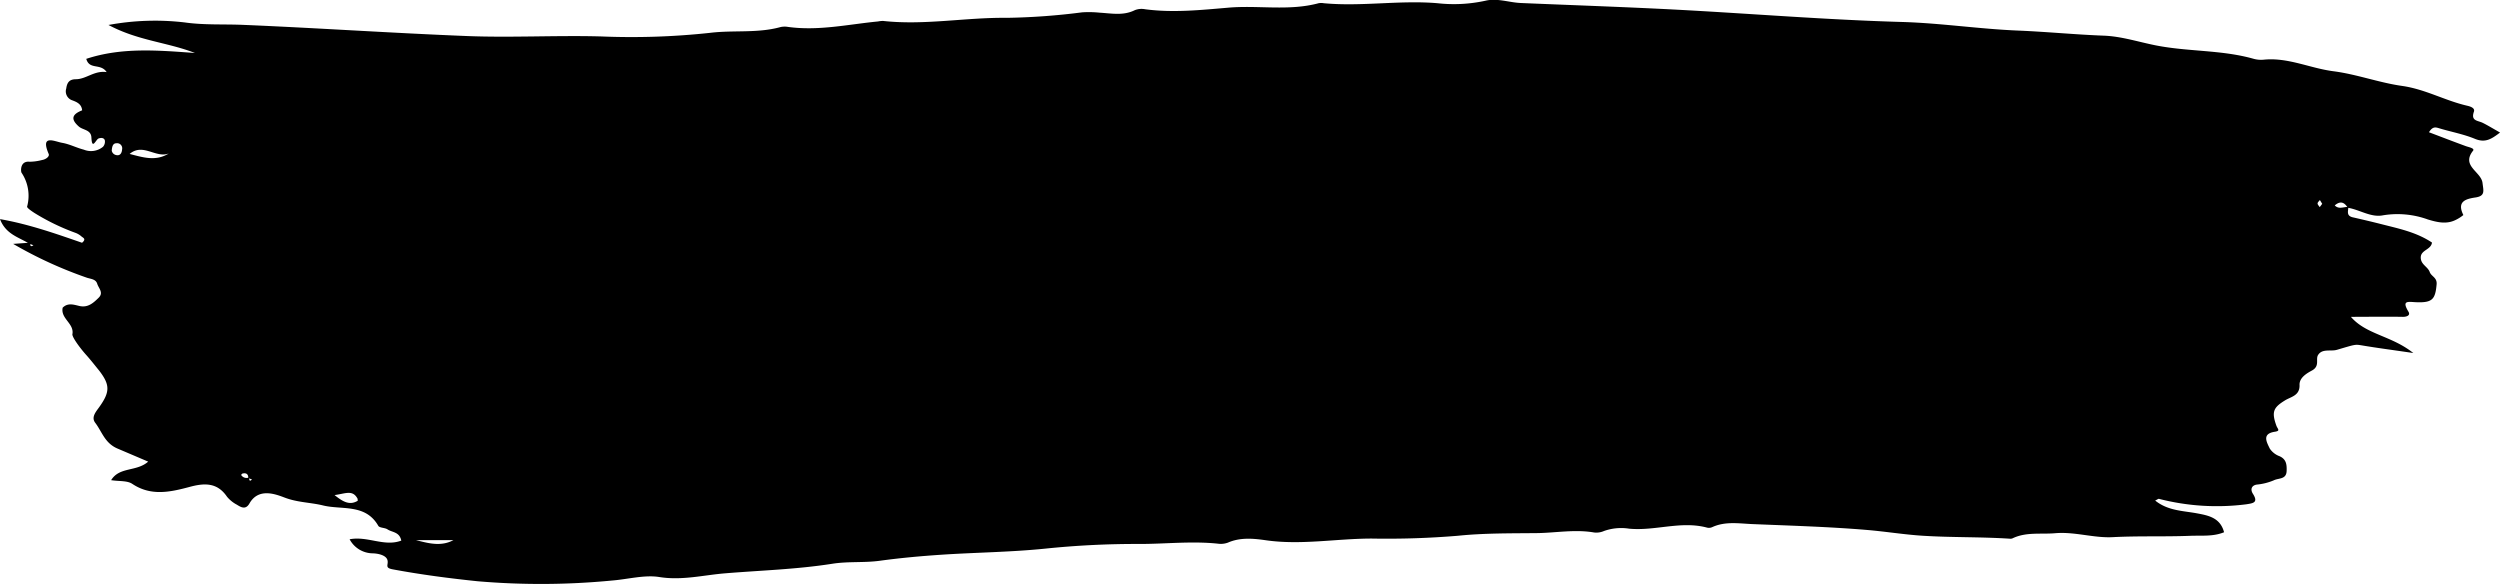 <svg viewBox="0 0 490.61 114.63" xmlns="http://www.w3.org/2000/svg"><path d="M5.73 47.81C3.71 46.55 1.14 46 0 43c5.71 1 11 2.88 16.1 4.64.93-.76.14-1-.09-1.22a3.72 3.72 0 0 0-1.27-.75 43.15 43.15 0 0 1-8-3.89c-.54-.35-1.49-1-1.42-1.24a8.09 8.09 0 0 0-1.09-6.64c-.16-.24-.34-2.35 1.57-2.16a10.08 10.08 0 0 0 2.46-.34c.71-.11 1.52-.68 1.29-1.2-1.68-3.92 1.16-2.43 2.65-2.17s2.8.97 4.25 1.34a3.72 3.72 0 0 0 3.76-.56 1.51 1.51 0 0 0 .36-1.28c-.15-.48-.7-.55-1.23-.35s-1.28 2.36-1.4-.18c-.07-1.56-1.64-1.45-2.46-2.16-1.78-1.56-1.2-2.46.64-3.19C16 20.37 15 20 14.19 19.69A1.85 1.85 0 0 1 13 17.37c.16-1.19.63-1.8 1.85-1.82 2.09 0 3.62-1.75 6.08-1.4-1.19-1.8-3.38-.38-4-2.6 7-2.31 14.15-1.67 21.33-1.15C32.92 8.3 27.07 8 21.29 4.9a50.13 50.13 0 0 1 14.95-.5c3.77.54 7.64.32 11.47.48 14.63.61 29.23 1.61 43.87 2.19 8.8.35 17.58-.16 26.37.08a143.45 143.45 0 0 0 21.35-.7c4.6-.57 9.28.11 13.8-1.12a3.74 3.74 0 0 1 1.47-.06c6 .85 11.84-.49 17.74-1.06a5 5 0 0 1 1-.1c8.11.89 16.15-.7 24.25-.61a130.06 130.06 0 0 0 14.81-1.08 20.87 20.87 0 0 1 3.44.07c2.3.13 4.63.63 6.88-.49a3.59 3.59 0 0 1 2-.19c5.48.74 11 .15 16.42-.31 5.89-.5 11.84.7 17.66-.87a2.89 2.89 0 0 1 1 0c7.44.7 14.88-.63 22.32 0a28.94 28.94 0 0 0 9.43-.49c2.31-.55 4.62.35 6.94.45 10.14.43 20.29.77 30.42 1.3 14.77.78 29.53 2 44.32 2.42 7.66.22 15.21 1.38 22.85 1.69 5.6.23 11.22.79 16.85 1 3.5.14 6.86 1.26 10.24 1.92 6.35 1.24 12.88.85 19.12 2.62a5.41 5.41 0 0 0 2 .17c4.75-.48 9.06 1.68 13.65 2.27s8.94 2.24 13.48 2.88 8.44 2.89 12.79 3.89c.66.15 1.56.46 1.31 1.17-.65 1.84.77 1.72 1.71 2.18s2 1.11 3.42 1.91c-1.68 1.27-2.88 2.08-4.92 1.24-2.27-.94-4.74-1.38-7.1-2.1-.69-.21-1.24-.31-1.93.8 2.45.93 4.84 1.85 7.24 2.73.58.21 1.79.41 1.41.9-2.38 3 1.59 4.09 1.86 6.32.18 1.52.59 2.56-1.38 2.85s-3.69.81-2.38 3.45a7.57 7.57 0 0 1-1.59 1c-1.79.86-3.6.4-5.35-.12a17.46 17.46 0 0 0-8.81-.83c-2.39.49-4.59-1.11-6.94-1.48-.67-1.12-1.48-1.38-2.55-.46.83.86 1.79.22 2.66.32 0 .78-.43 1.67.8 2 1.93.44 3.85.89 5.77 1.38 3.35.86 6.77 1.54 9.85 3.59-.16 1.41-2.16 1.44-2.2 2.88s1.37 1.82 1.76 2.91c.31.87 1.48 1.06 1.35 2.42-.26 2.9-.8 3.63-4 3.5-1.57-.06-2.93-.46-1.52 1.87.4.67-.25 1-1.08 1-3.41-.06-6.83 0-10.22 0 3 3.49 7.94 3.67 12.25 7.1-4.12-.61-7.18-1-10.23-1.52-1.23-.19-1.2-.16-4.76.89-1.22.36-2.86-.29-3.69 1-.56.84.41 2.17-1.21 3.06-.84.46-2.5 1.34-2.44 2.84.08 2.08-1.67 2.31-2.81 3-2.28 1.4-2.74 2.21-1.73 5 .24.65.85 1-.3 1.18-2.57.38-1.63 2-1 3.3a3.93 3.93 0 0 0 1.92 1.5c1.34.6 1.43 1.66 1.39 2.88-.06 1.72-1.56 1.37-2.52 1.85a11.31 11.31 0 0 1-3.36.84c-1 .17-1.3.93-.73 1.82 1.11 1.74 0 1.84-1.34 2.05a45.54 45.54 0 0 1-17.13-1.08c-.12 0-.29.13-.72.34 2.48 2 5.41 2 8.15 2.5 2.32.43 4.62.87 5.37 3.72-2.14.88-4.37.61-6.64.7-5 .2-10.09 0-15.14.26-3.73.22-7.51-1.1-11.36-.77-2.8.24-5.69-.28-8.36 1a1 1 0 0 1-.49.08c-5.75-.38-11.53-.22-17.26-.59-3.58-.23-7.24-.83-10.84-1.13-7.46-.63-15-.84-22.45-1.15-2.64-.11-5.33-.58-7.89.59a1.57 1.57 0 0 1-1 .11c-5.13-1.39-10.21.69-15.32.2a10.05 10.05 0 0 0-4.92.45 3.75 3.75 0 0 1-1.94.3c-3.8-.66-7.55.08-11.31.12-5.15.05-10.37 0-15.43.52a168 168 0 0 1-16.89.55c-6.95 0-13.86 1.33-20.83.33-2.43-.35-5-.59-7.4.46a4.08 4.08 0 0 1-2 .21c-5.16-.54-10.31.07-15.46.06a173.73 173.73 0 0 0-18.35.91c-6.72.69-13.51.75-20.26 1.19-4.1.27-8.21.64-12.28 1.2-3.1.42-6.2.09-9.34.59-7 1.1-14.06 1.3-21.09 1.88-4.2.35-8.39 1.43-12.83.72-2.91-.47-6.19.45-9.32.69a145.59 145.59 0 0 1-26.31.14c-5.61-.58-11.16-1.31-16.69-2.34-1.59-.3-.84-.82-1-1.7-.16-1-1.66-1.4-2.91-1.44a5.2 5.2 0 0 1-4.54-2.76c3.55-.68 6.8 1.52 10.14.26-.35-1.74-1.8-1.6-2.7-2.2-.53-.36-1.57-.27-1.82-.71-2.51-4.38-7.18-3.07-10.88-4-2.44-.59-4.92-.56-7.46-1.52-1.78-.67-5.14-2-6.93 1.13-.73 1.29-1.63.79-2.48.25a6.34 6.34 0 0 1-1.93-1.56c-1.94-2.86-4.51-2.7-7.4-1.91-3.76 1-7.52 1.84-11.2-.62-1-.66-2.55-.47-4.14-.72 1.64-2.68 5-1.62 7.27-3.64l-5.94-2.53C20.57 87 20.06 84.79 18.71 83c-.86-1.1.08-2.15.76-3.1 2.15-3 2.13-4.38 0-7.16-.82-1-1.65-2.08-2.54-3.07-1.32-1.47-2.82-3.57-2.72-4.09.38-2.11-2.36-3.05-1.91-5.2 1-1 2.15-.6 3.25-.34 1.7.41 2.79-.61 3.81-1.61s0-1.84-.28-2.74-1.19-.93-2-1.18a82.17 82.17 0 0 1-14.5-6.65l3.35-.24c.07.34-.13 1 .63.51zm43.11 45.9c.13.25 0 1 .61.38l-.72-.27c0-.77-.38-1.05-1.1-.9-.12 0-.32.27-.3.3a1.25 1.25 0 0 0 1.51.49zm-23.4-63.5c2.55.66 5.13 1.51 7.68-.09-2.6.97-5.04-2.12-7.68.09zM81.64 106c2.36.59 4.86 1.33 7.34 0zm-16-8.86c1.84 1.5 3.06 2 4.54 1.15.05 0 0-.29 0-.4-.98-1.89-2.47-.97-4.58-.73zM21.93 29.57a1.09 1.09 0 0 0 .86.86c.87.21 1.13-.53 1.17-1.11a1 1 0 0 0-1.1-1.21c-.5.01-.86.28-.93 1.46zM455.72 40l-.46-.75c-.16.23-.45.45-.45.68s.27.48.42.72z"/></svg>
